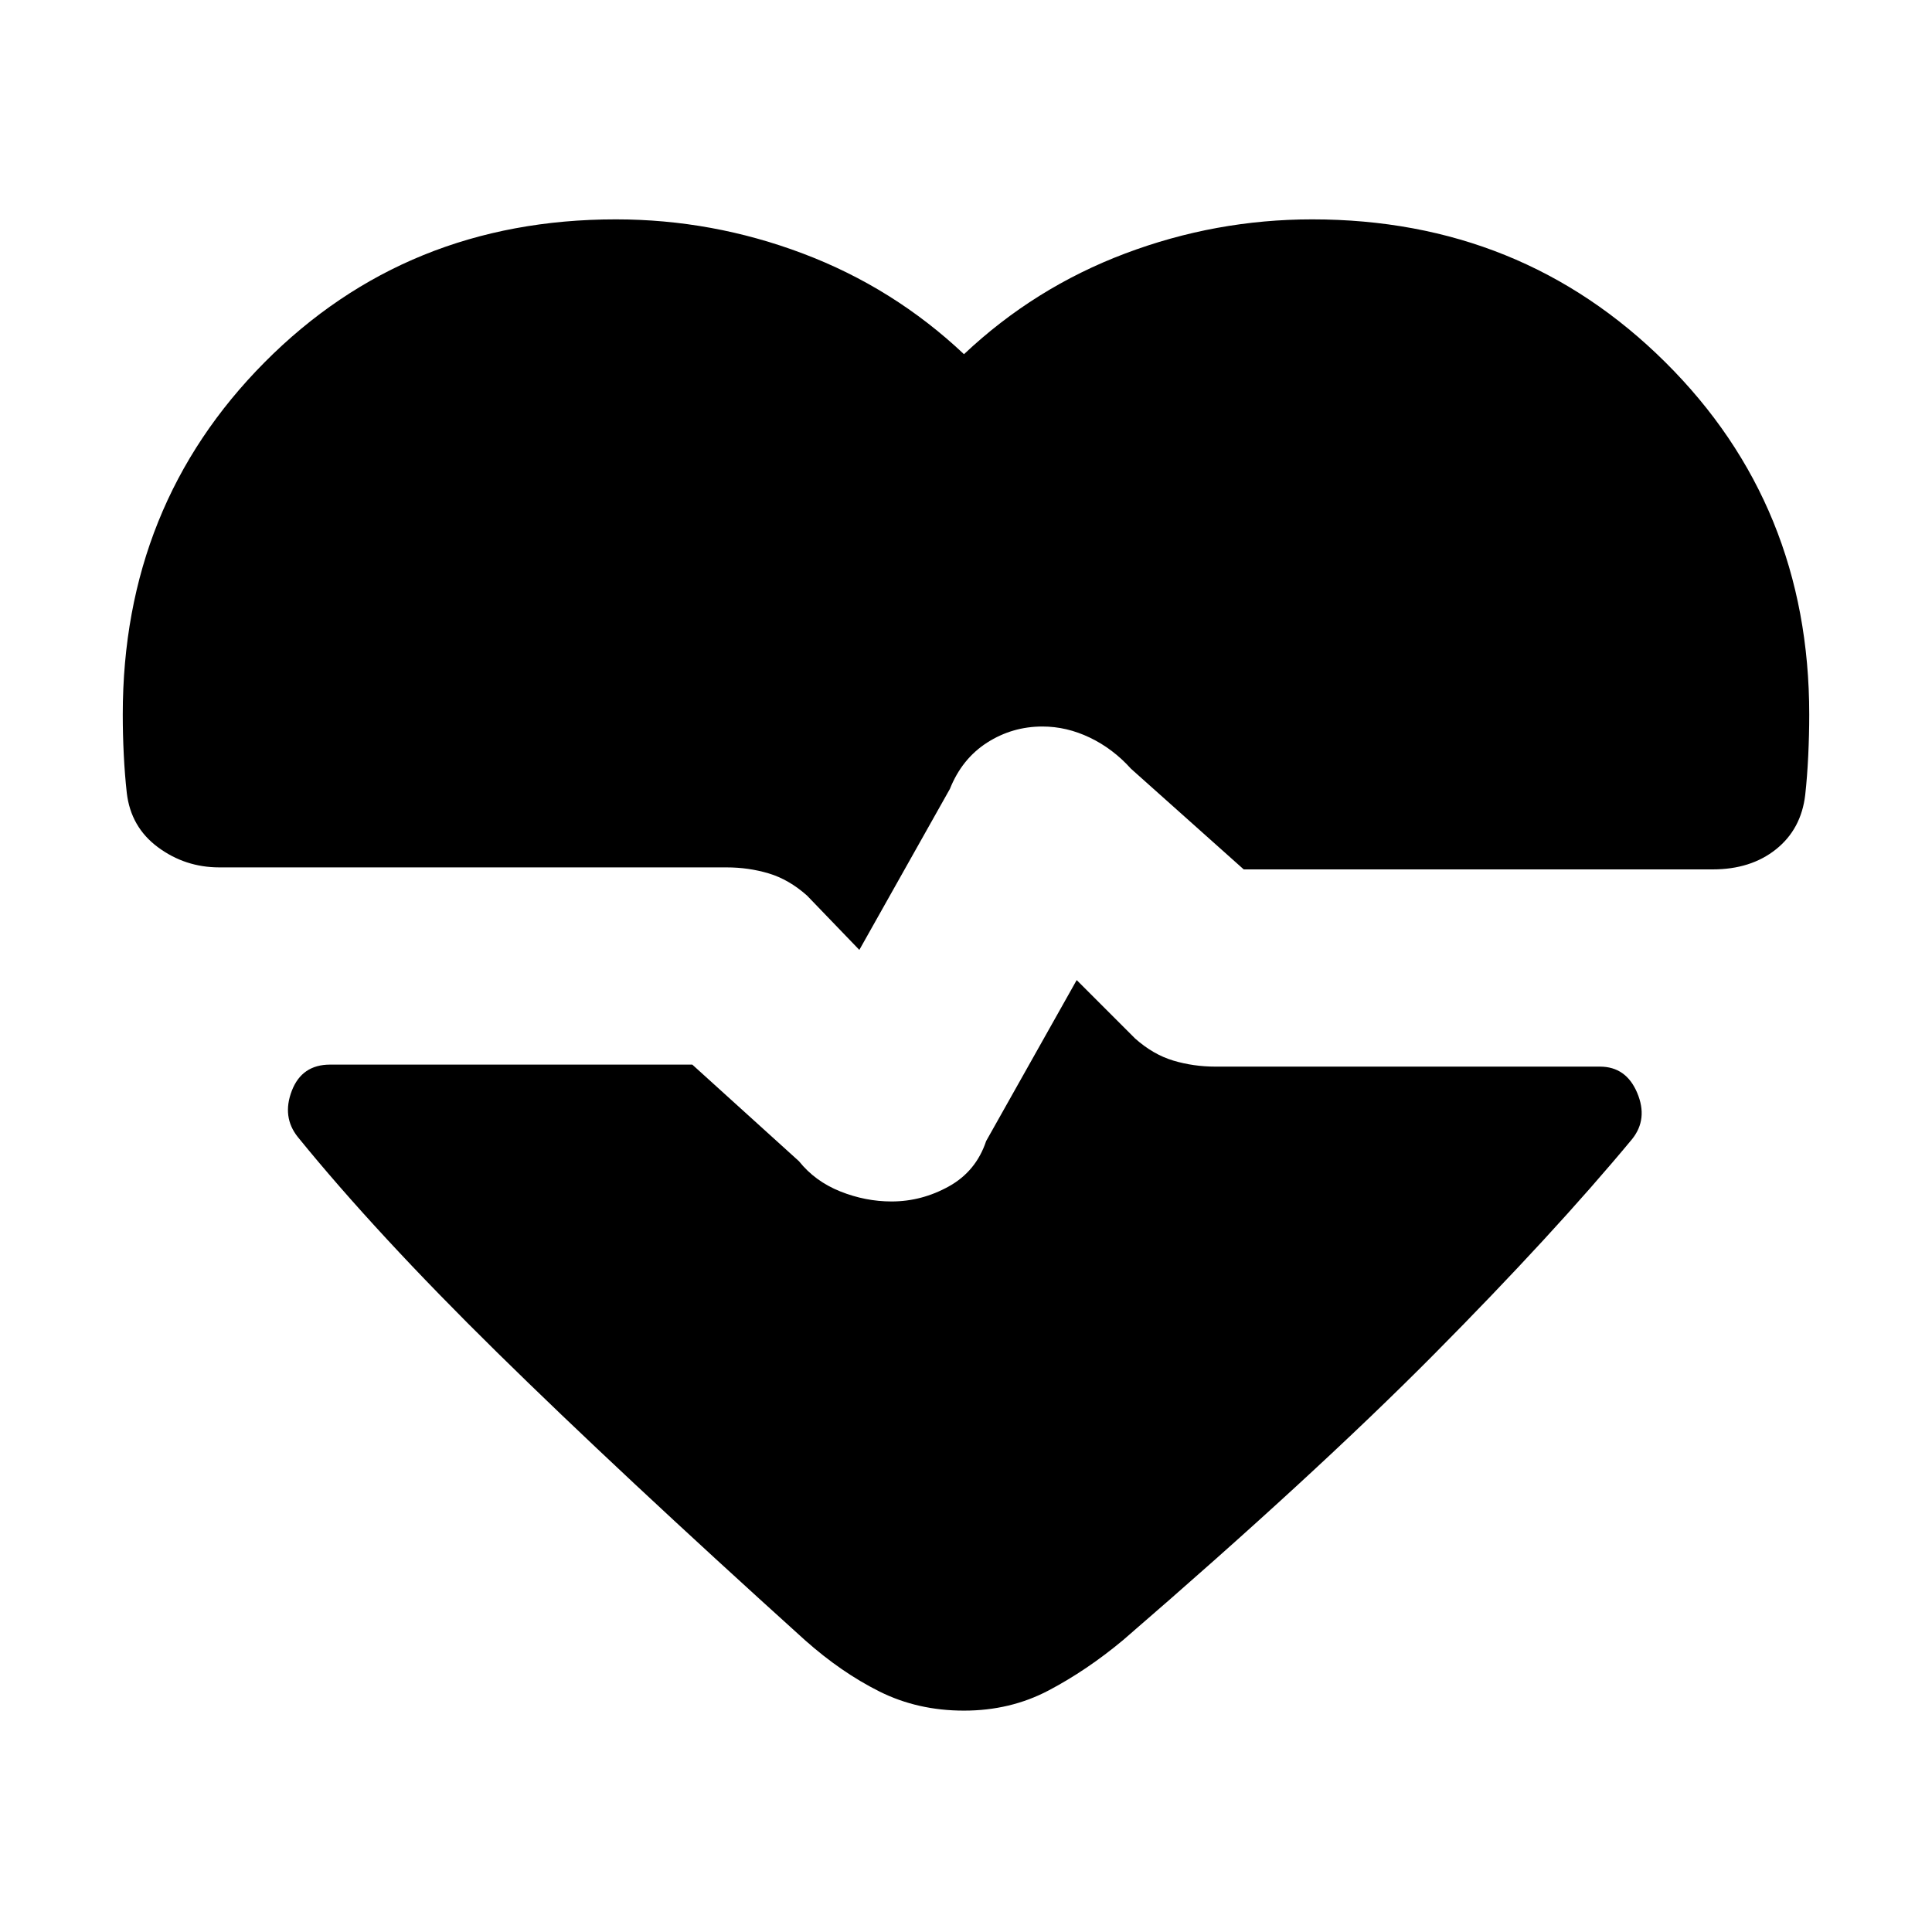 <svg xmlns="http://www.w3.org/2000/svg" height="20" viewBox="0 -960 960 960" width="20"><path d="m427-488-26-27q-9-8-19-11t-21-3H109q-17 0-30.5-10T63-566q-1-9-1.5-19t-.5-20q0-104 70.5-175T306-851q48 0 93 17t80 50q35-33 80-50t93-17q104 0 175.5 71T899-605q0 10-.5 20.5T897-565q-2 17-14.5 27T851-528H618l-56-50q-9-10-20.5-15.5T518-599q-15 0-27.5 8T472-568l-45 80Zm52 378q-23 0-42-9.5T400-145q-93-84-153-143t-99-107q-8-10-3-23t19-13h180l53 48q8 10 20.5 15t25.5 5q15 0 28.5-7.5T490-393l45-80 29 29q9 8 19 11t21 3h191q13 0 18.5 13t-2.5 23q-39 47-98.5 107T558-145q-18 15-37 25t-42 10Z"/></svg>